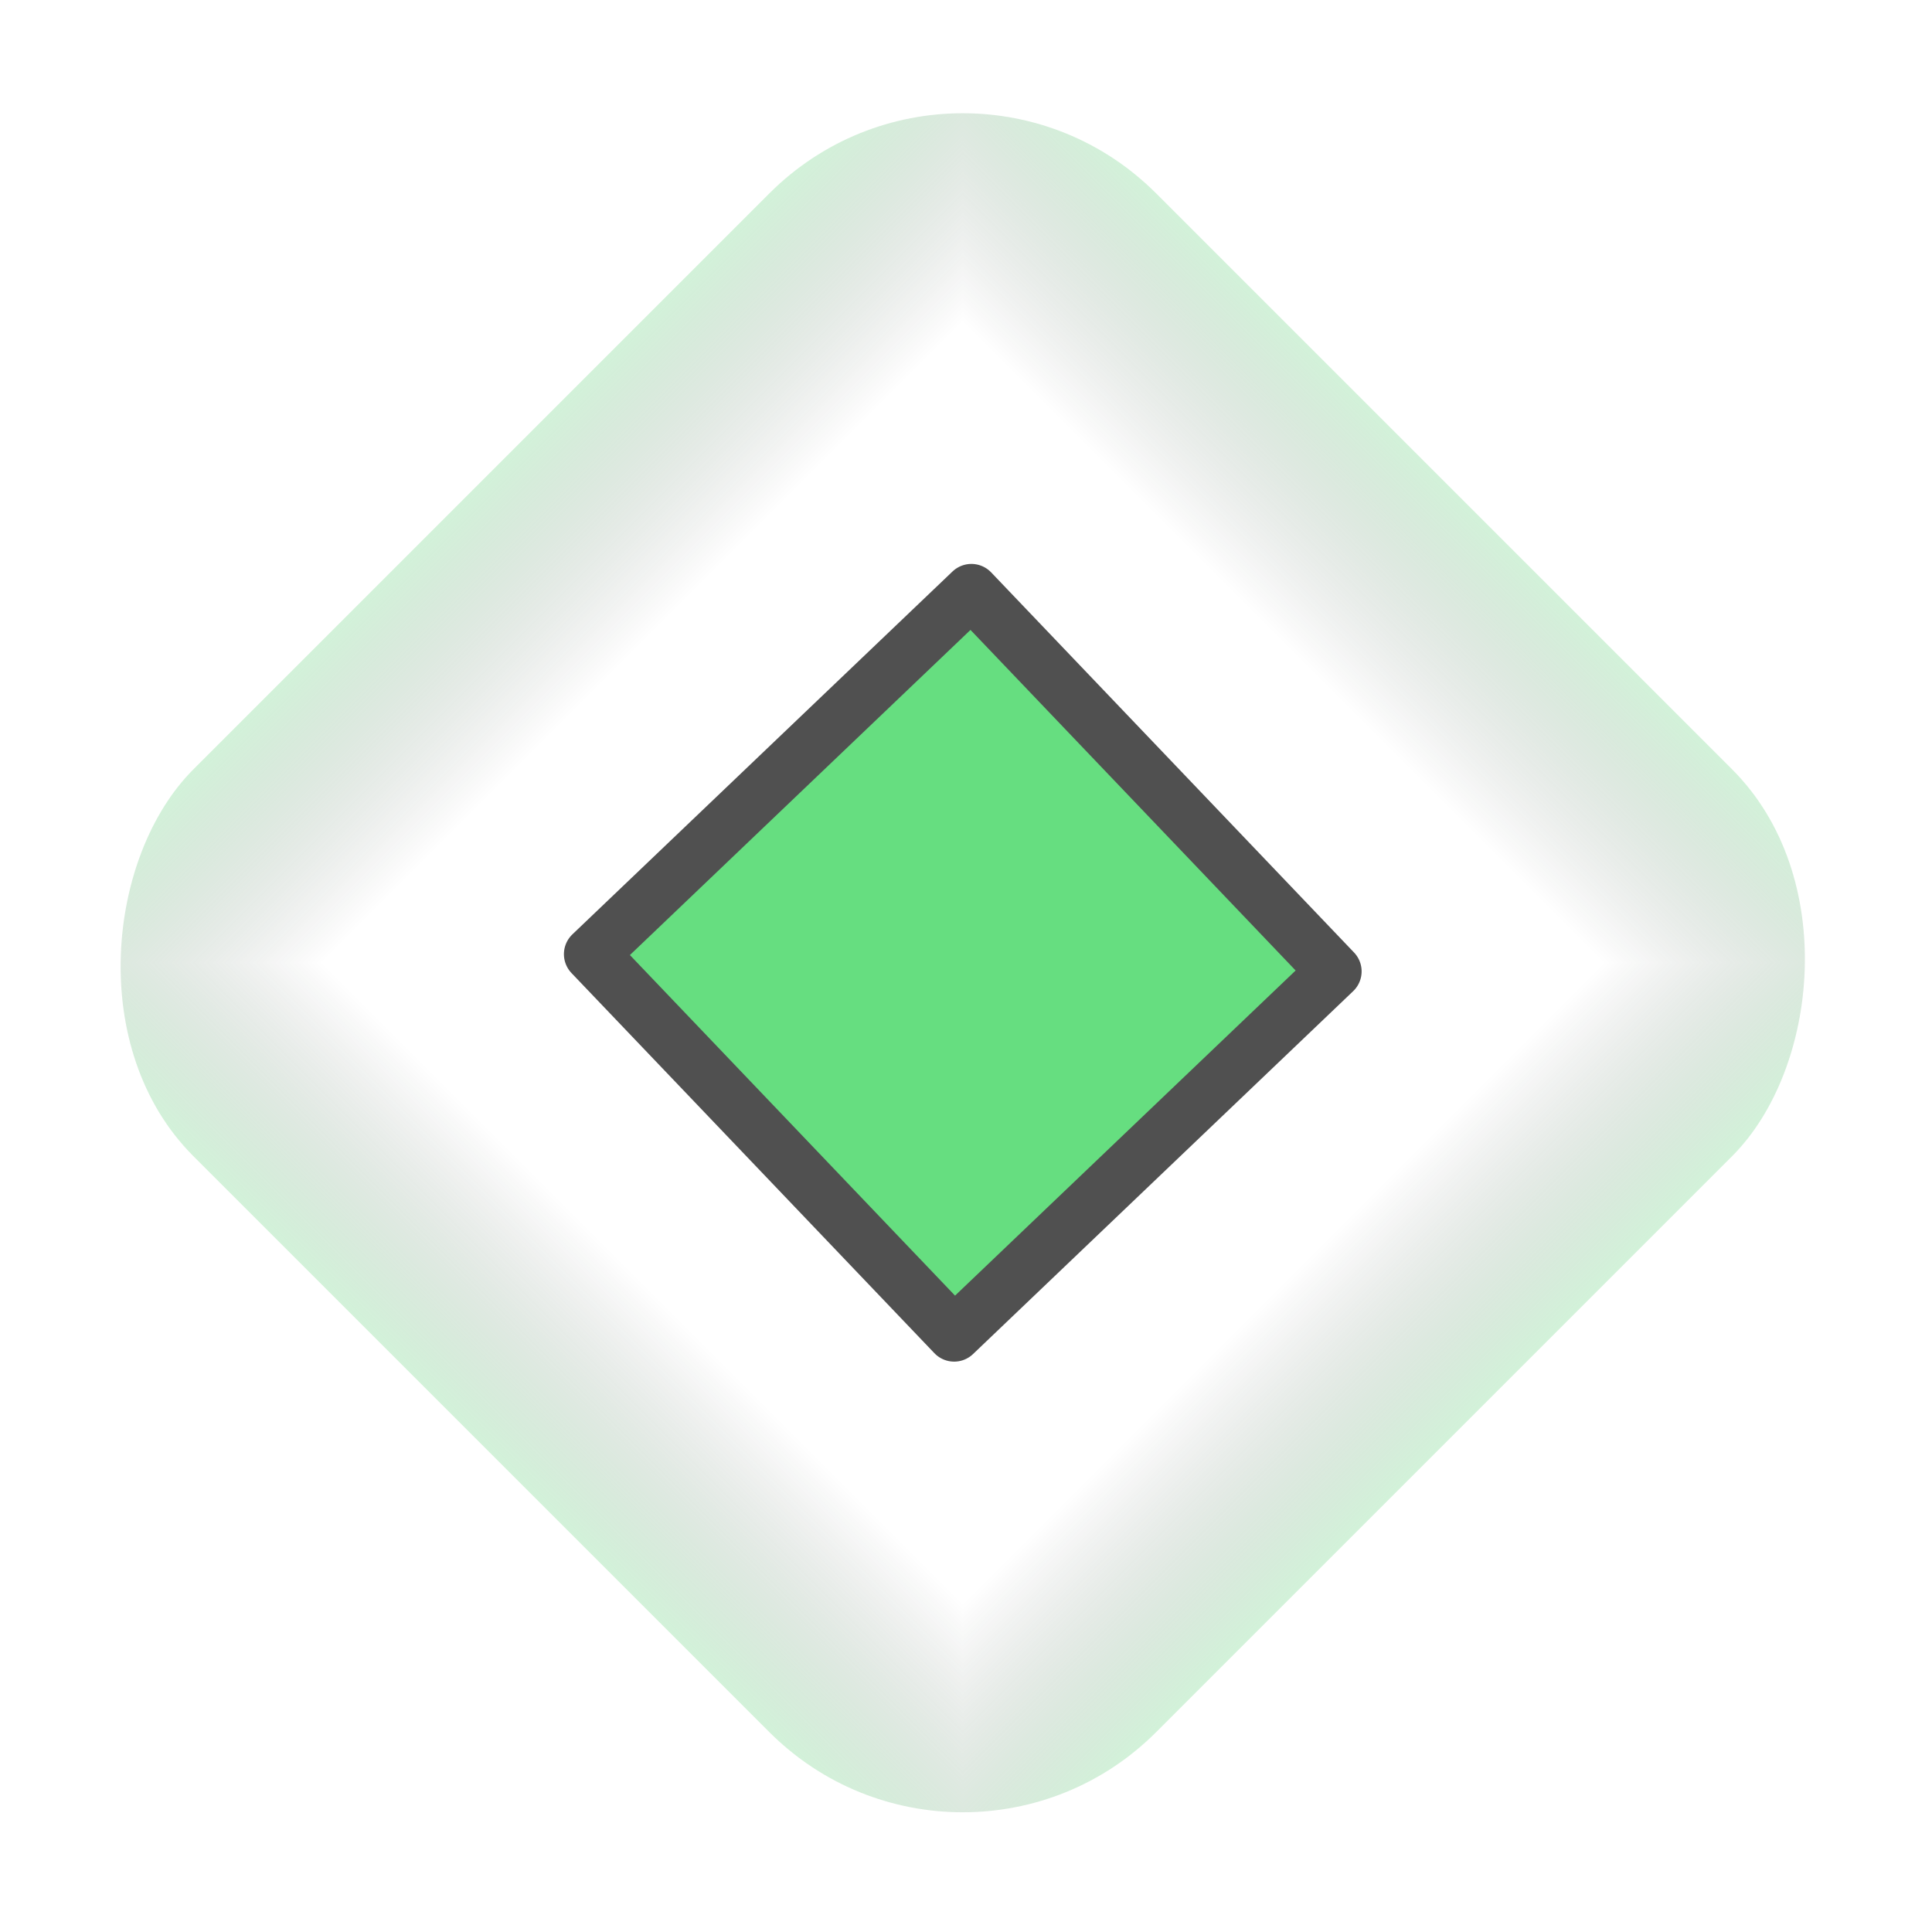 <svg width="53" height="53" viewBox="0 0 53 53" fill="none" xmlns="http://www.w3.org/2000/svg">
<g filter="url(#filter0_n_753_17843)">
<g clip-path="url(#paint0_diamond_753_17843_clip_path)" data-figma-skip-parse="true"><g transform="matrix(0.027 0 -0 0.027 26.411 26.411)"><rect x="0" y="0" width="1042.66" height="1042.66" fill="url(#paint0_diamond_753_17843)" opacity="1" shape-rendering="crispEdges"/><rect x="0" y="0" width="1042.66" height="1042.66" transform="scale(1 -1)" fill="url(#paint0_diamond_753_17843)" opacity="1" shape-rendering="crispEdges"/><rect x="0" y="0" width="1042.66" height="1042.66" transform="scale(-1 1)" fill="url(#paint0_diamond_753_17843)" opacity="1" shape-rendering="crispEdges"/><rect x="0" y="0" width="1042.66" height="1042.66" transform="scale(-1)" fill="url(#paint0_diamond_753_17843)" opacity="1" shape-rendering="crispEdges"/></g></g><rect x="26.411" width="37.351" height="37.351" rx="7.5" transform="rotate(45 26.411 0)" data-figma-gradient-fill="{&#34;type&#34;:&#34;GRADIENT_DIAMOND&#34;,&#34;stops&#34;:[{&#34;color&#34;:{&#34;r&#34;:0.0,&#34;g&#34;:0.0,&#34;b&#34;:0.0,&#34;a&#34;:0.0},&#34;position&#34;:0.64999997615814209},{&#34;color&#34;:{&#34;r&#34;:0.40000000596046448,&#34;g&#34;:0.87058824300765991,&#34;b&#34;:0.50196081399917603,&#34;a&#34;:0.30000001192092896},&#34;position&#34;:1.0}],&#34;stopsVar&#34;:[{&#34;color&#34;:{&#34;r&#34;:0.0,&#34;g&#34;:0.0,&#34;b&#34;:0.0,&#34;a&#34;:0.0},&#34;position&#34;:0.64999997615814209},{&#34;color&#34;:{&#34;r&#34;:0.40000000596046448,&#34;g&#34;:0.87058824300765991,&#34;b&#34;:0.50196081399917603,&#34;a&#34;:0.30000001192092896},&#34;position&#34;:1.0}],&#34;transform&#34;:{&#34;m00&#34;:53.725421905517578,&#34;m01&#34;:-0.24431088566780090,&#34;m02&#34;:-0.32942262291908264,&#34;m10&#34;:0.24431088566780090,&#34;m11&#34;:53.725421905517578,&#34;m12&#34;:-0.57376962900161743},&#34;opacity&#34;:1.0,&#34;blendMode&#34;:&#34;NORMAL&#34;,&#34;visible&#34;:true}"/>
<rect x="36.603" y="26.648" width="14.417" height="14.417" transform="rotate(136.329 36.603 26.648)" fill="#66DE80" stroke="#505050" stroke-width="1.5" stroke-linejoin="round"/>
</g>
<defs>
<filter id="filter0_n_753_17843" x="0" y="0" width="52.822" height="52.822" filterUnits="userSpaceOnUse" color-interpolation-filters="sRGB">
<feFlood flood-opacity="0" result="BackgroundImageFix"/>
<feBlend mode="normal" in="SourceGraphic" in2="BackgroundImageFix" result="shape"/>
<feTurbulence type="fractalNoise" baseFrequency="1.77 1.77" stitchTiles="stitch" numOctaves="3" result="noise" seed="9508" />
<feComponentTransfer in="noise" result="coloredNoise1">
<feFuncR type="linear" slope="2" intercept="-0.5" />
<feFuncG type="linear" slope="2" intercept="-0.5" />
<feFuncB type="linear" slope="2" intercept="-0.5" />
<feFuncA type="discrete" tableValues="1 1 1 1 1 1 1 1 1 1 1 1 1 1 1 1 1 1 1 1 1 1 1 1 1 1 1 1 1 1 1 1 1 1 1 1 1 1 1 1 1 1 1 1 1 1 1 1 1 1 1 0 0 0 0 0 0 0 0 0 0 0 0 0 0 0 0 0 0 0 0 0 0 0 0 0 0 0 0 0 0 0 0 0 0 0 0 0 0 0 0 0 0 0 0 0 0 0 0 0 "/>
</feComponentTransfer>
<feComposite operator="in" in2="shape" in="coloredNoise1" result="noise1Clipped" />
<feComponentTransfer in="noise1Clipped" result="color1">
<feFuncA type="table" tableValues="0 0.15" />
</feComponentTransfer>
<feMerge result="effect1_noise_753_17843">
<feMergeNode in="shape" />
<feMergeNode in="color1" />
</feMerge>
</filter>
<clipPath id="paint0_diamond_753_17843_clip_path"><rect x="26.411" width="37.351" height="37.351" rx="7.5" transform="rotate(45 26.411 0)"/></clipPath><linearGradient id="paint0_diamond_753_17843" x1="0" y1="0" x2="500" y2="500" gradientUnits="userSpaceOnUse">
<stop offset="0.65" stop-opacity="0"/>
<stop offset="1" stop-color="#66DE80" stop-opacity="0.3"/>
</linearGradient>
</defs>
</svg>
